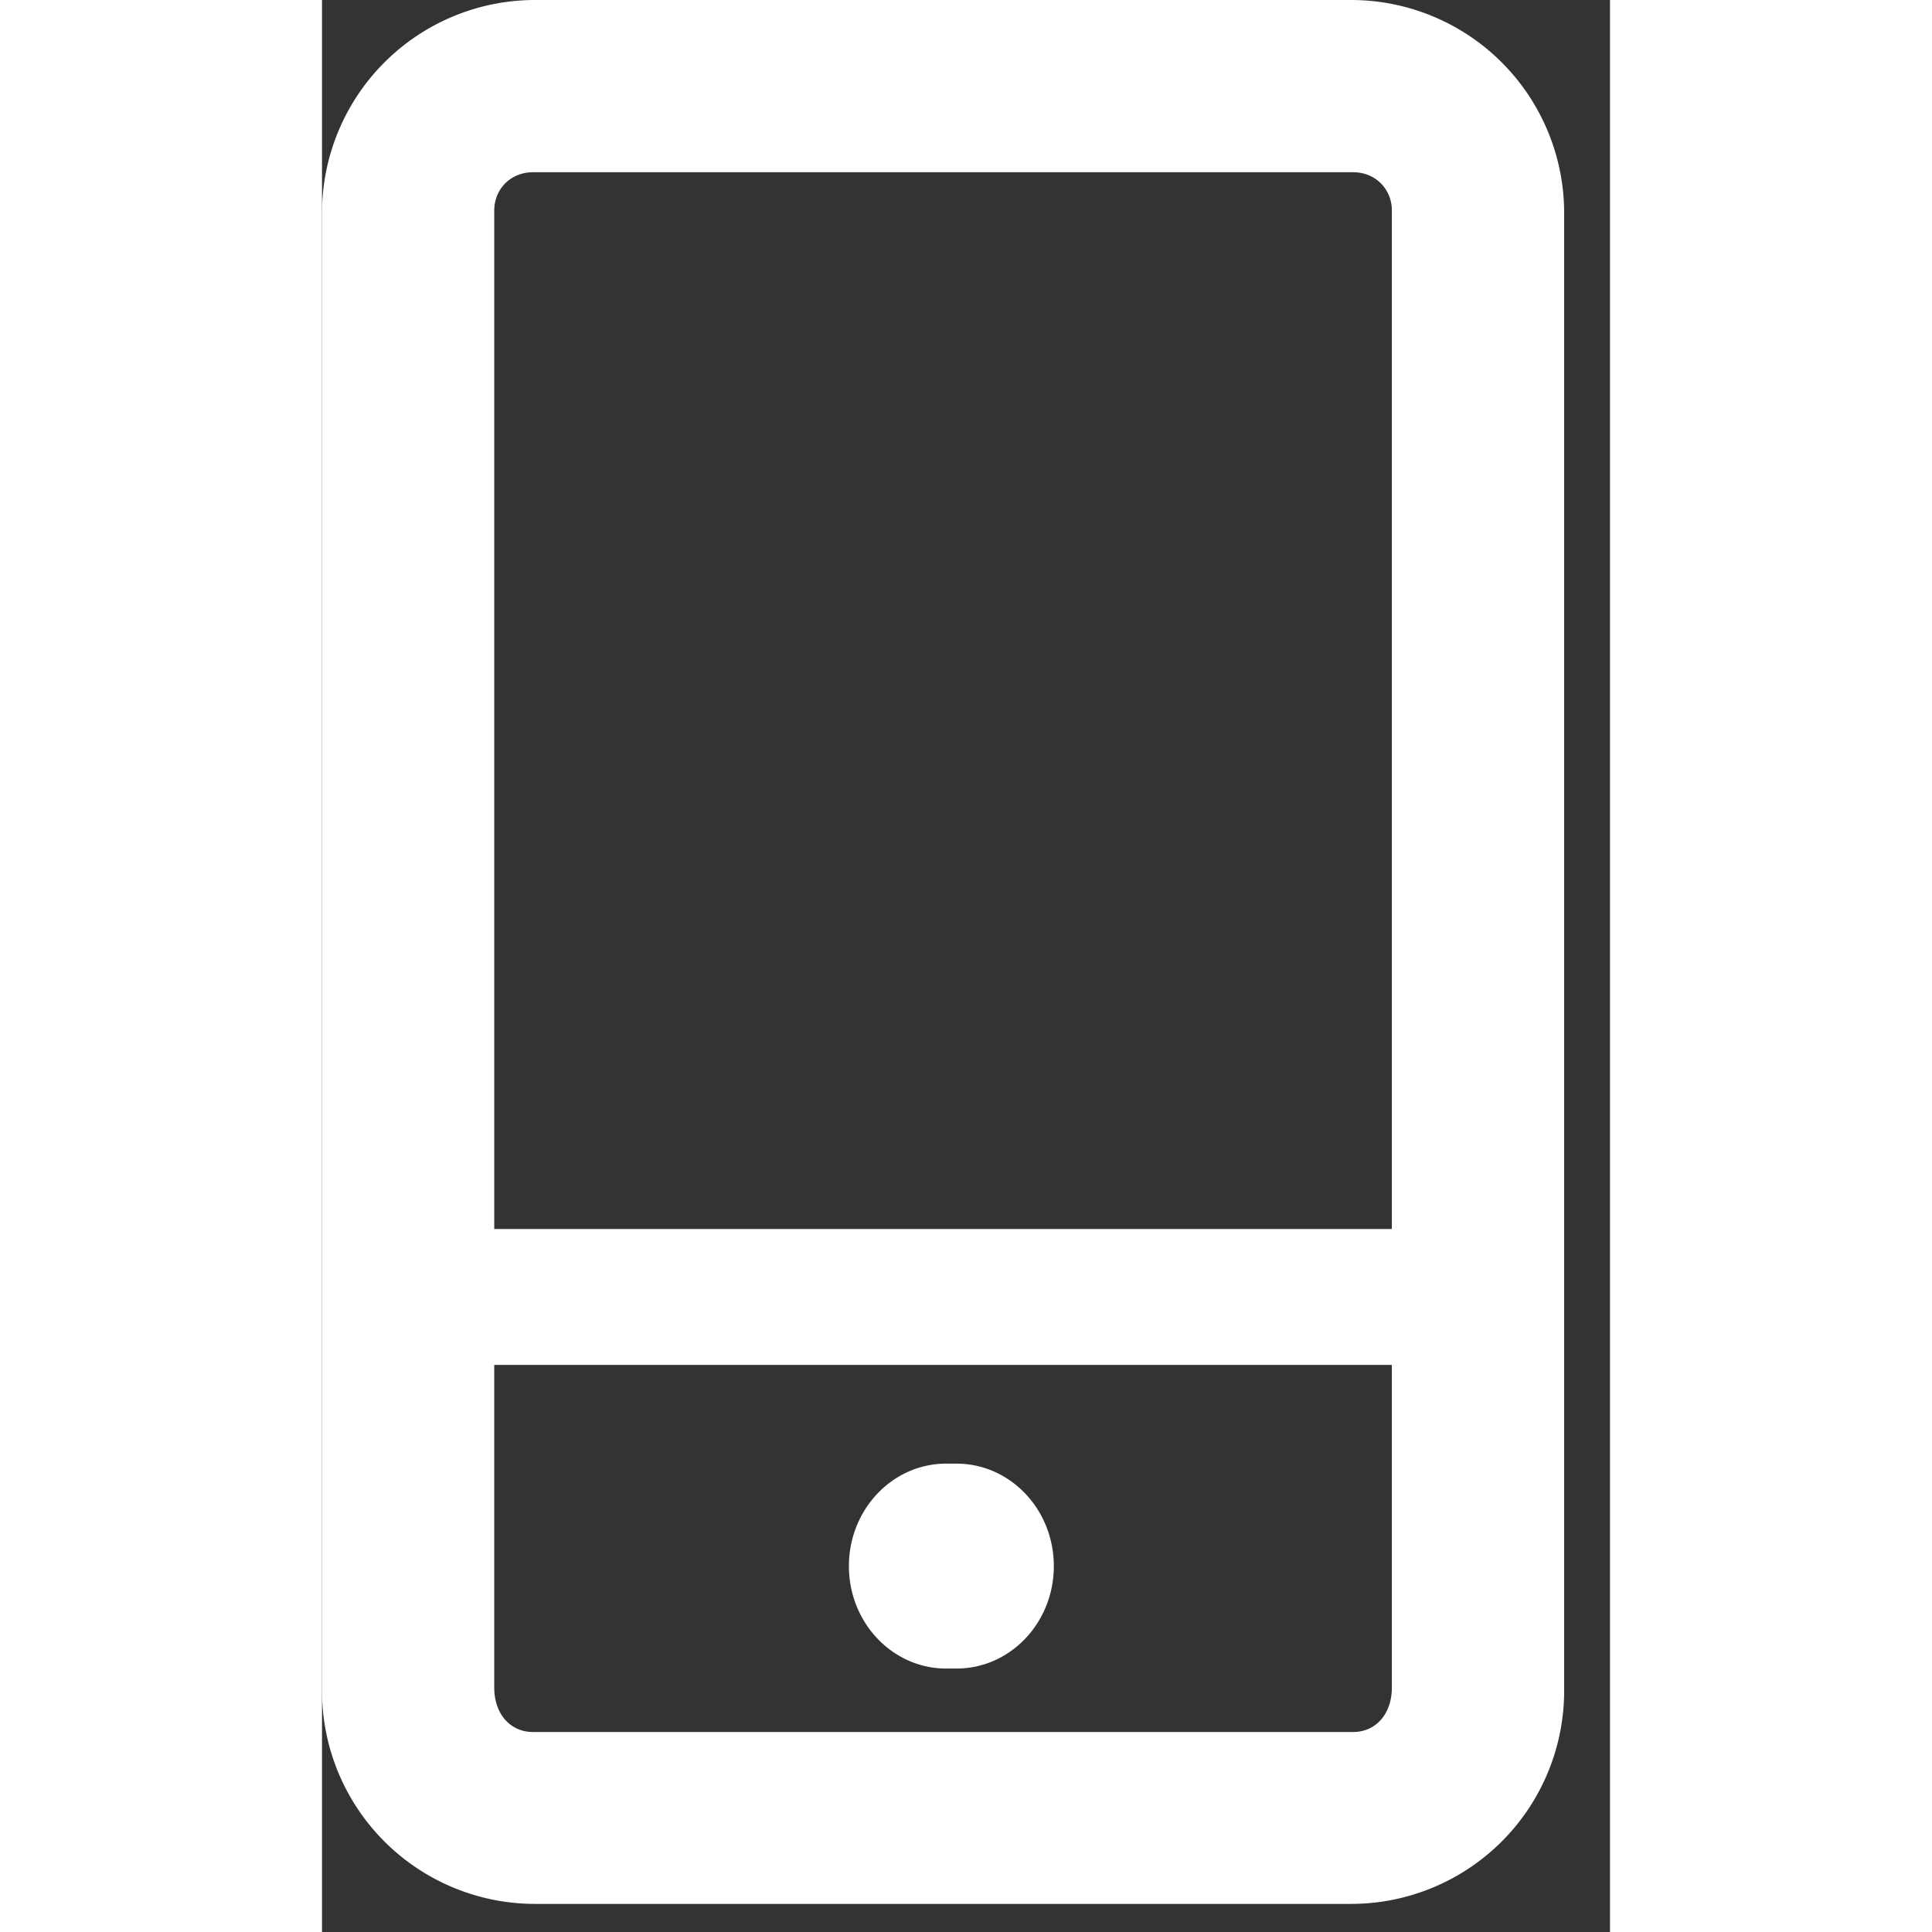 <svg width="30" height="30" fill="#fff" viewBox="0 0 22 33" xmlns="http://www.w3.org/2000/svg"><rect x="0" y="0" width="22" height="33" fill="#333333" stroke="none"/><path d="M17.612 29.584H3.604c-.384 0-.662-.304-.662-.76v-5.51h15.332v5.51c0 .456-.278.76-.662.76zM3.604 2.942h14.008c.384 0 .662.29.662.654v17.396H2.942V3.596c0-.364.278-.654.662-.654zm17.613.697A3.64 3.64 0 0 0 17.577 0H3.64A3.64 3.64 0 0 0 0 3.64v25.24a3.64 3.64 0 0 0 3.64 3.64h13.937a3.64 3.64 0 0 0 3.64-3.64V3.64zM10.837 25h-.175C9.744 25 9 25.783 9 26.75s.744 1.75 1.662 1.75h.175c.92 0 1.663-.783 1.663-1.75S11.756 25 10.837 25"/></svg>